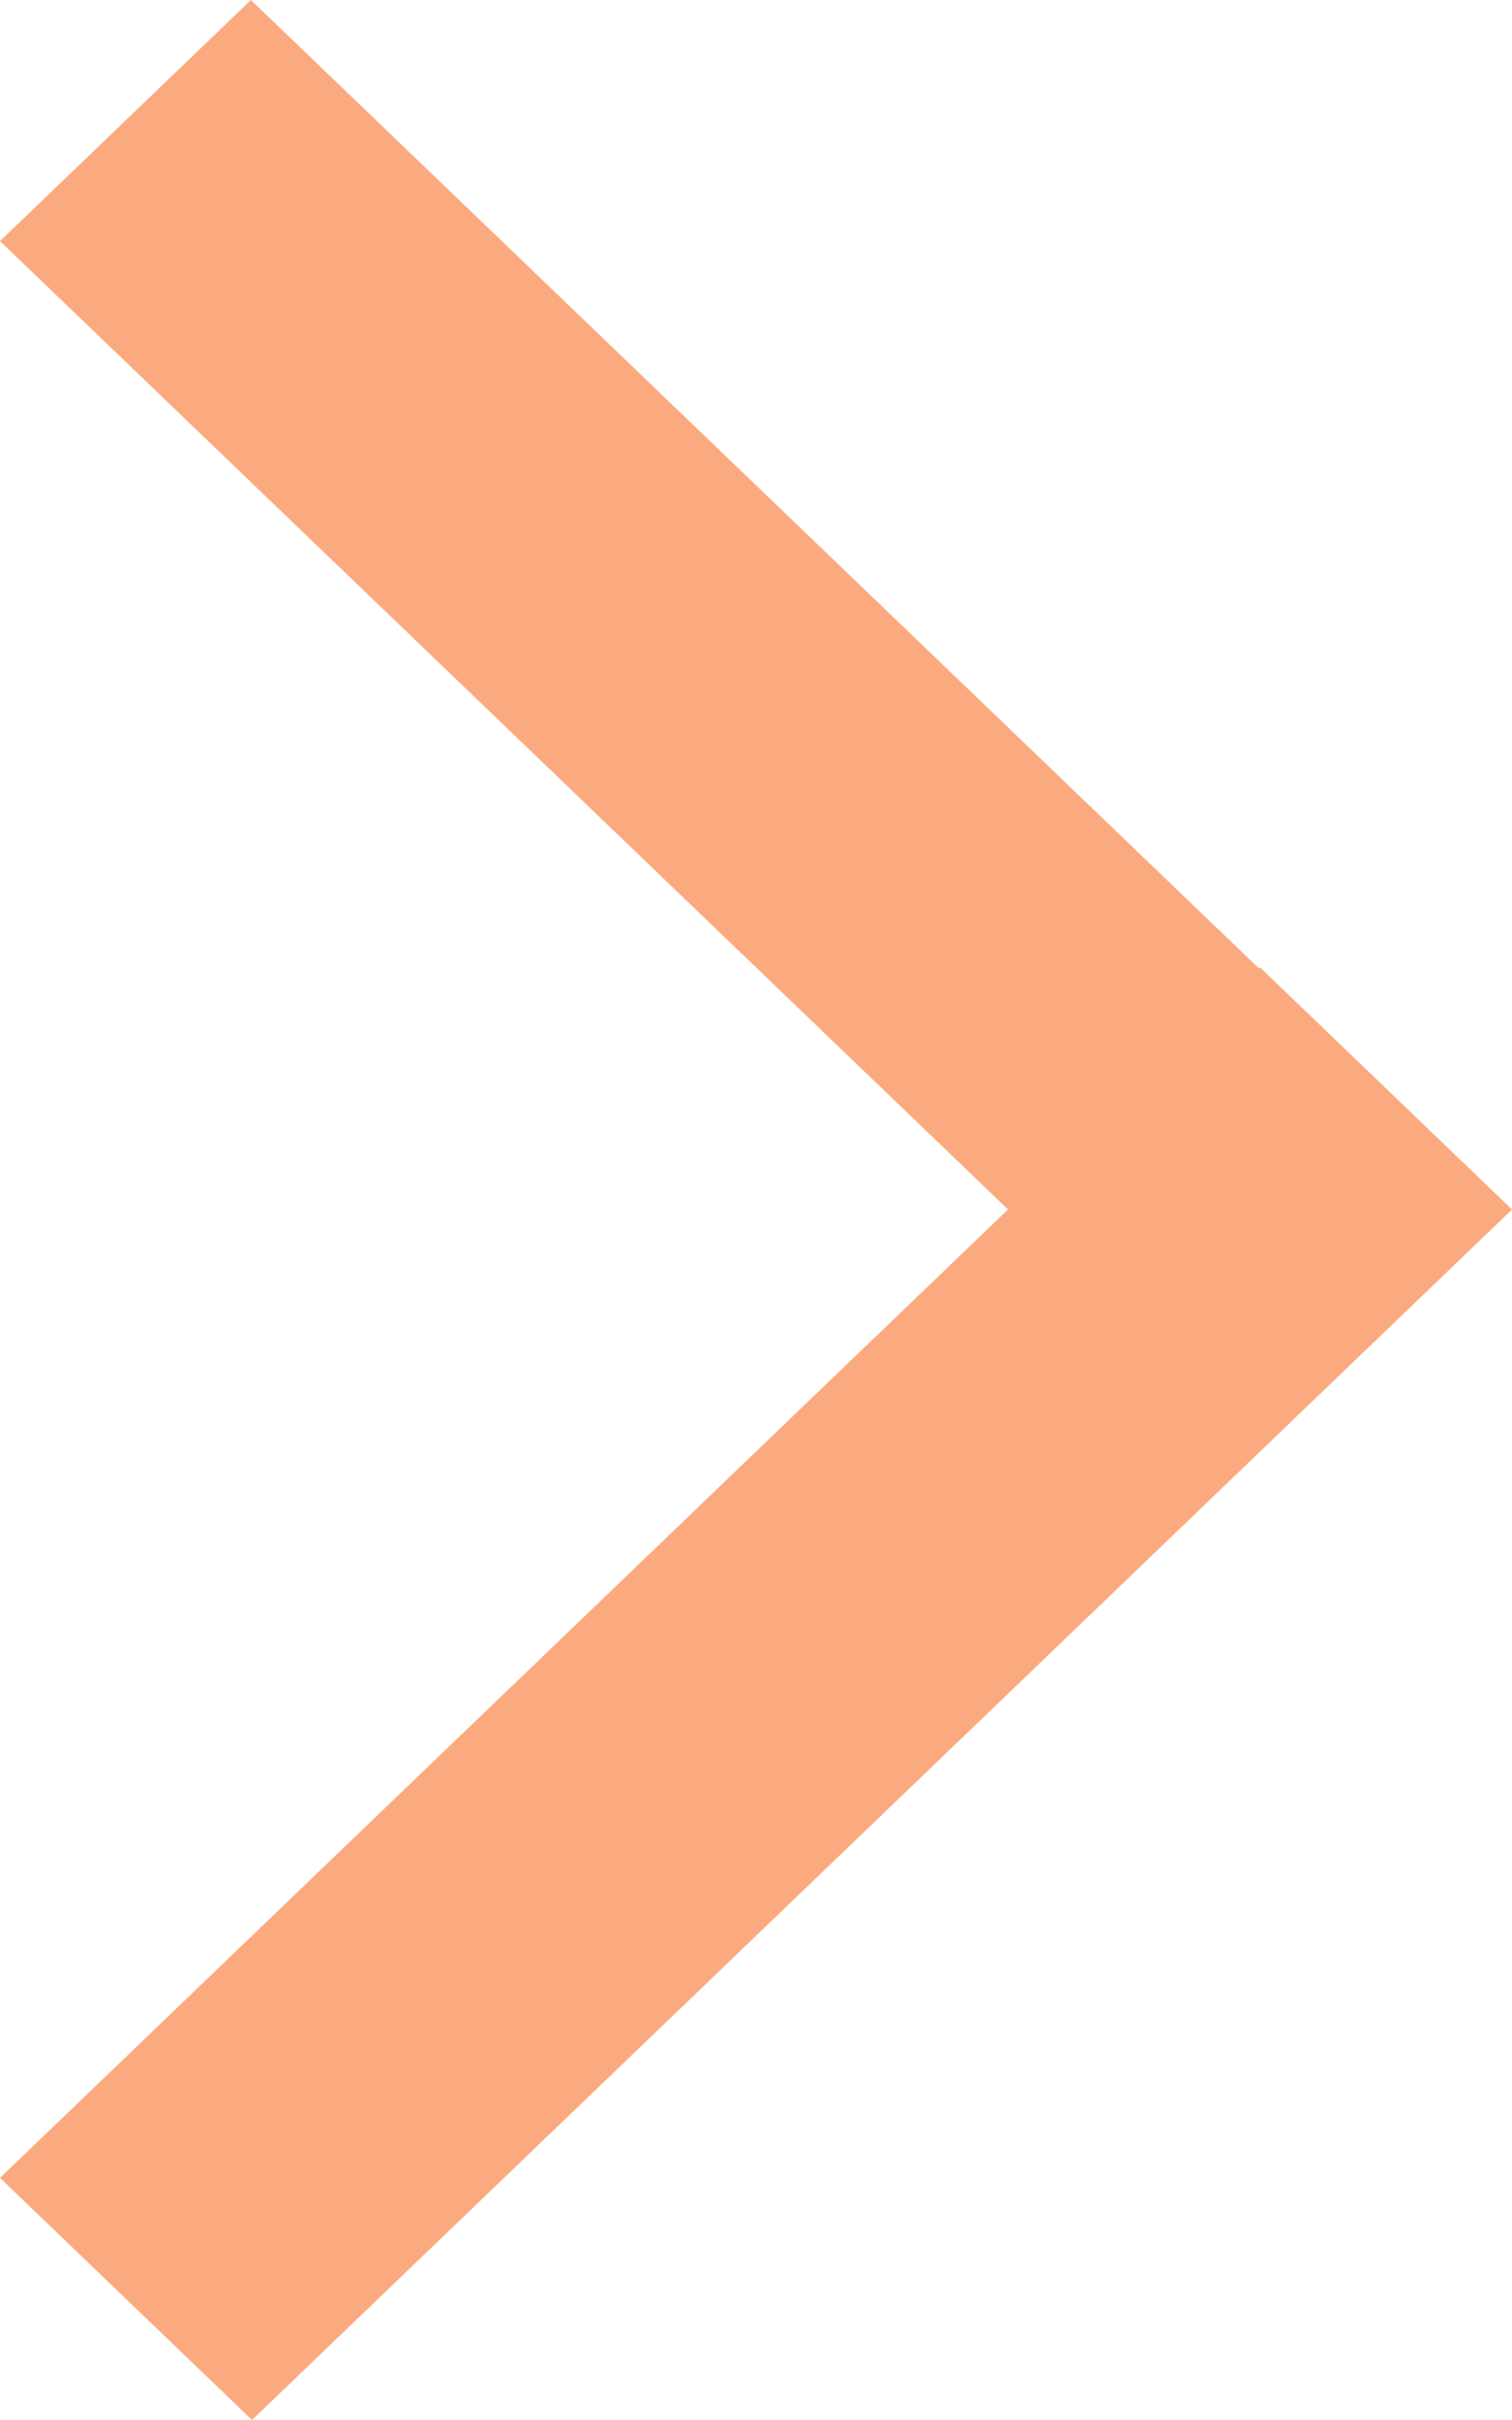 <svg width="40" height="64" viewBox="0 0 40 64" fill="none" xmlns="http://www.w3.org/2000/svg">
<path d="M6.667 64L39.972 32.014L40 31.986L33.333 25.584L33.305 25.611L6.638 -1.72661e-06L0 6.376L26.667 31.986L0 57.597L6.667 64Z" fill="#F95700" fill-opacity="0.5"/>
</svg>
